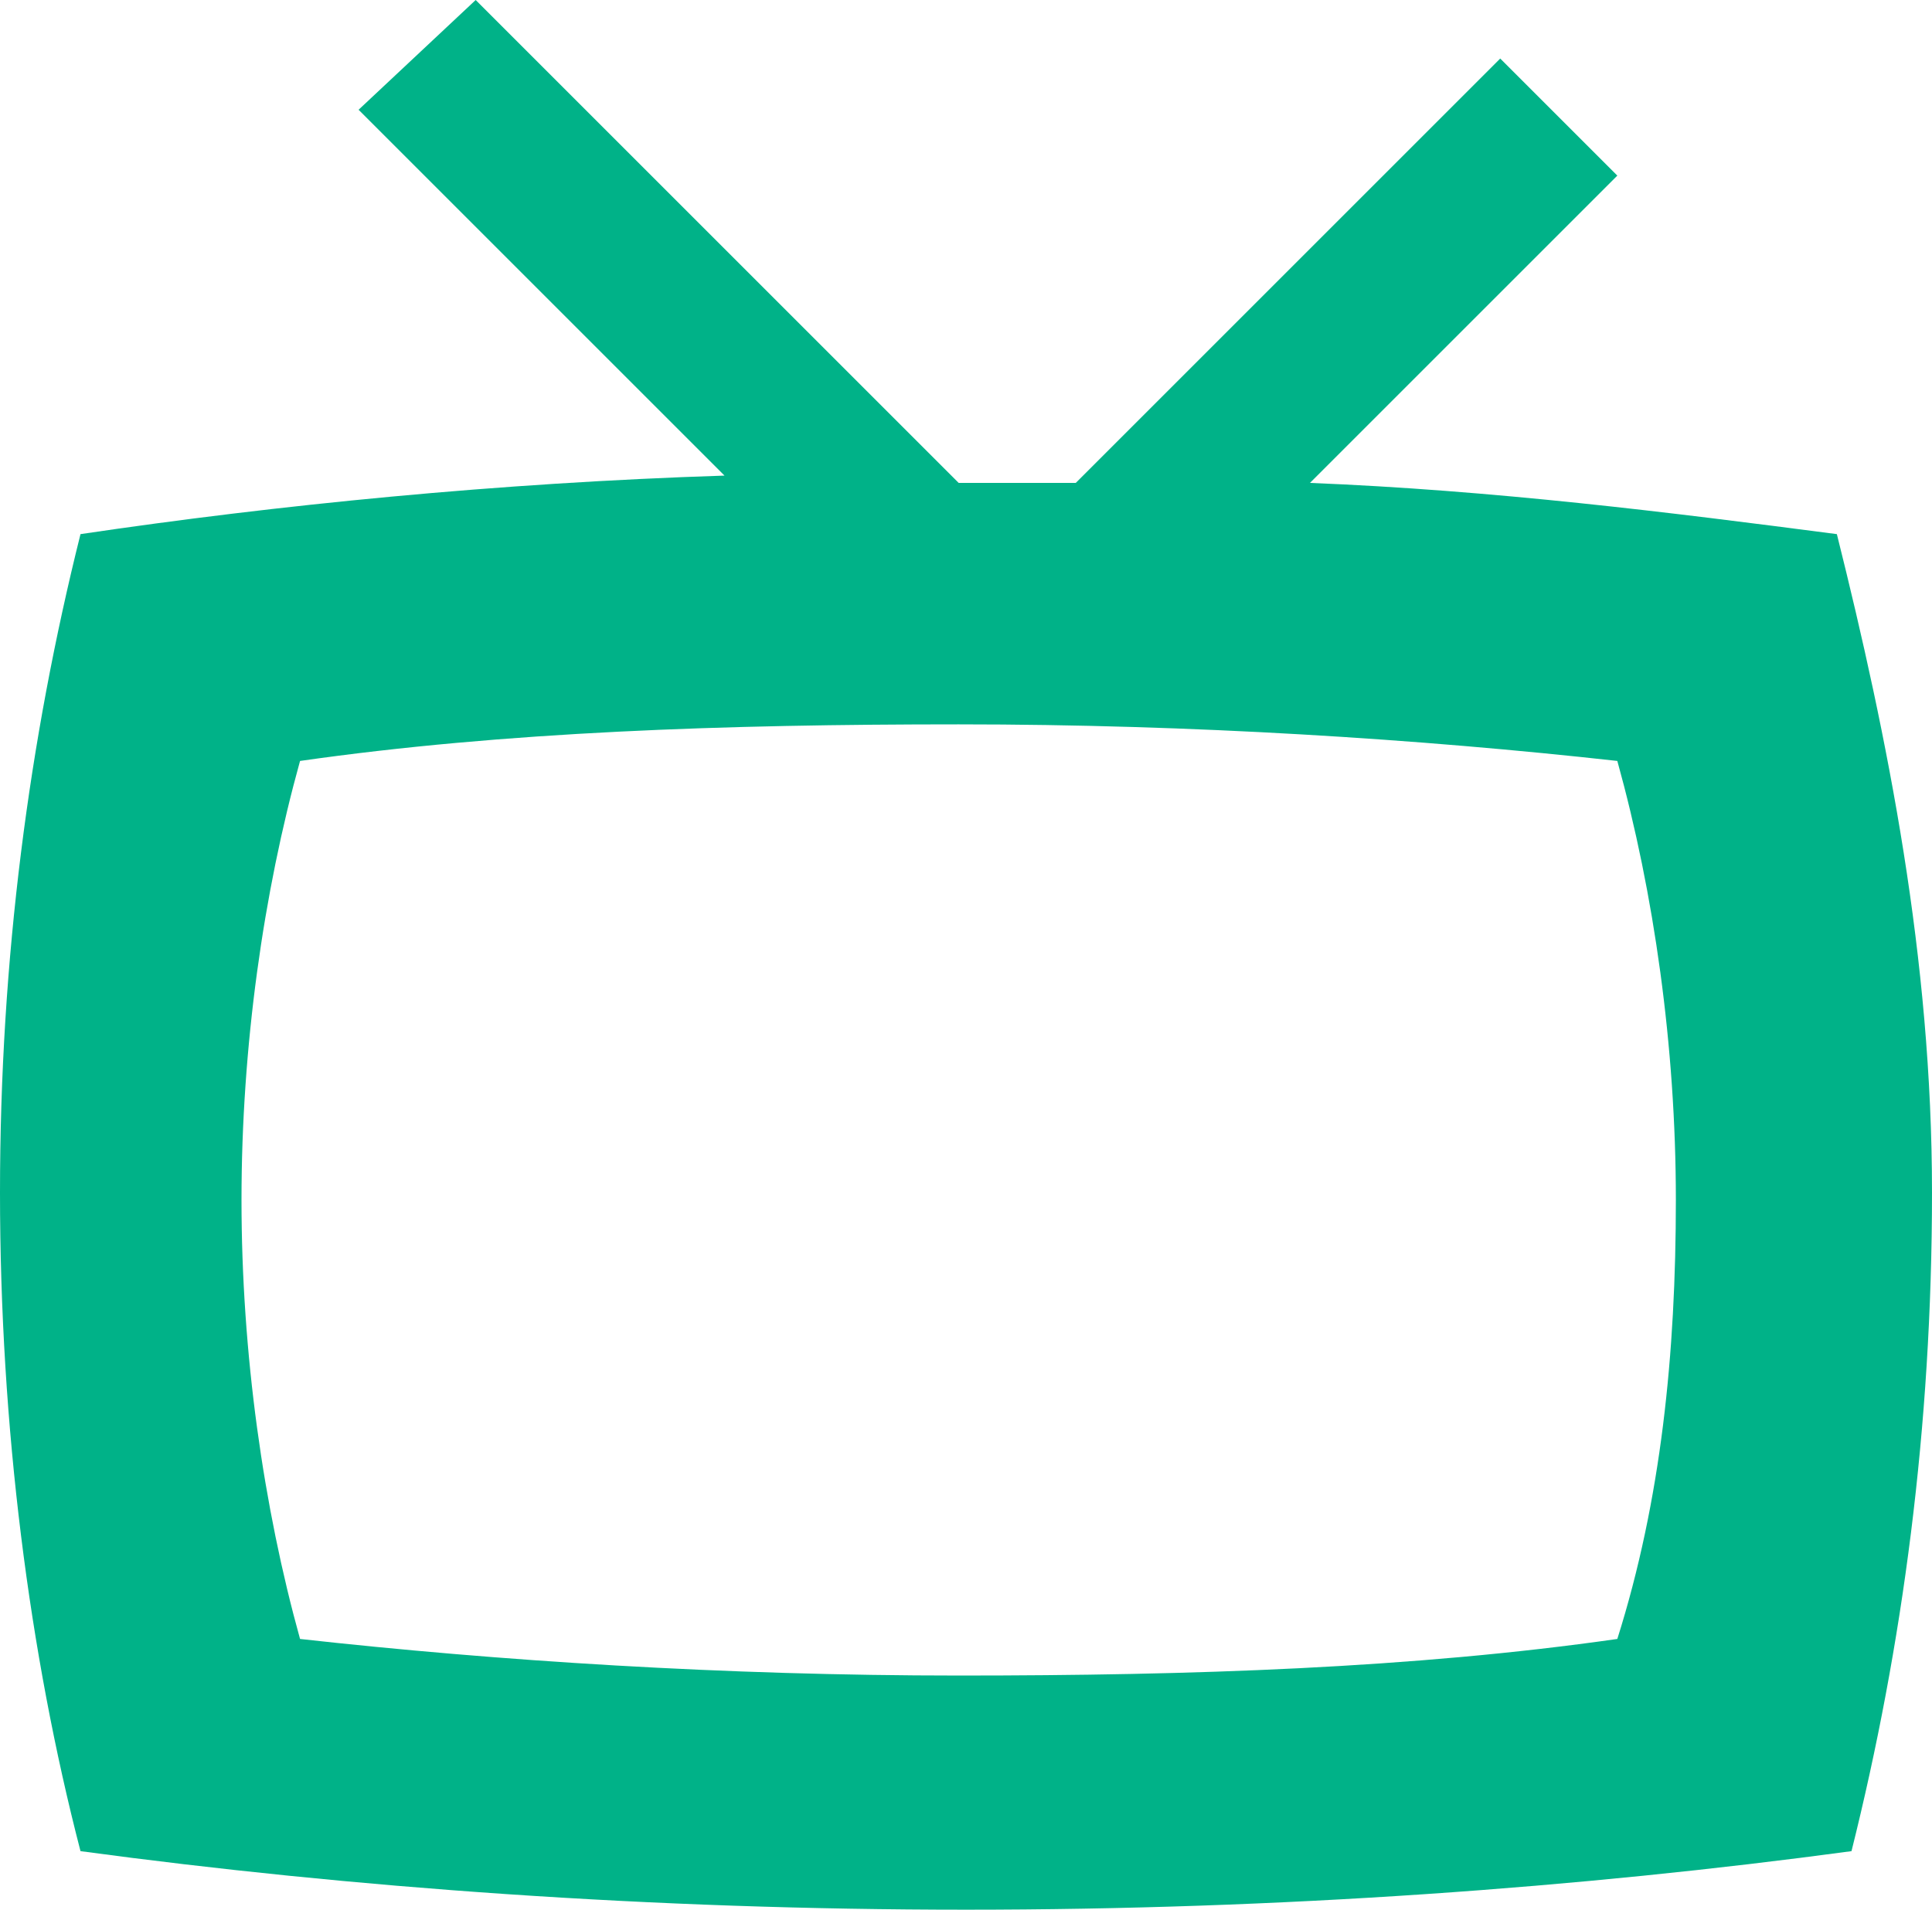 <?xml version="1.0" encoding="utf-8"?>
<!-- Generator: Adobe Illustrator 20.1.0, SVG Export Plug-In . SVG Version: 6.00 Build 0)  -->
<svg version="1.1" id="Layer_1" xmlns="http://www.w3.org/2000/svg" xmlns:xlink="http://www.w3.org/1999/xlink" x="0px" y="0px"
	 viewBox="0 0 26.4 26.1" style="enable-background:new 0 0 26.4 26.1;" xml:space="preserve">
<style type="text/css">
	.st0{fill:#00B288;}
</style>
<path class="st0" d="M25.1,7.3c-2.3-0.3-4.7-0.6-7.2-0.7l4.2-4.2l-1.6-1.6l-5.8,5.8c-0.5,0-1.1,0-1.6,0l0,0L6.5,0L4.9,1.5l5,5
	C6.8,6.6,3.8,6.9,1.1,7.3c-0.7,2.8-1.1,5.8-1.1,9s0.4,6.3,1.1,9c3.7,0.5,7.8,0.8,12.1,0.8c4.3,0,8.4-0.3,12.1-0.8
	c0.7-2.8,1.1-5.8,1.1-9S25.8,10.1,25.1,7.3z M22.1,22.4c-2.8,0.4-5.8,0.5-9,0.5s-6.3-0.2-9-0.5c-0.5-1.8-0.8-3.9-0.8-6
	s0.3-4.2,0.8-6c2.8-0.4,5.8-0.5,9-0.5s6.3,0.2,9,0.5c0.5,1.8,0.8,3.9,0.8,6S22.7,20.5,22.1,22.4z"/>
</svg>
